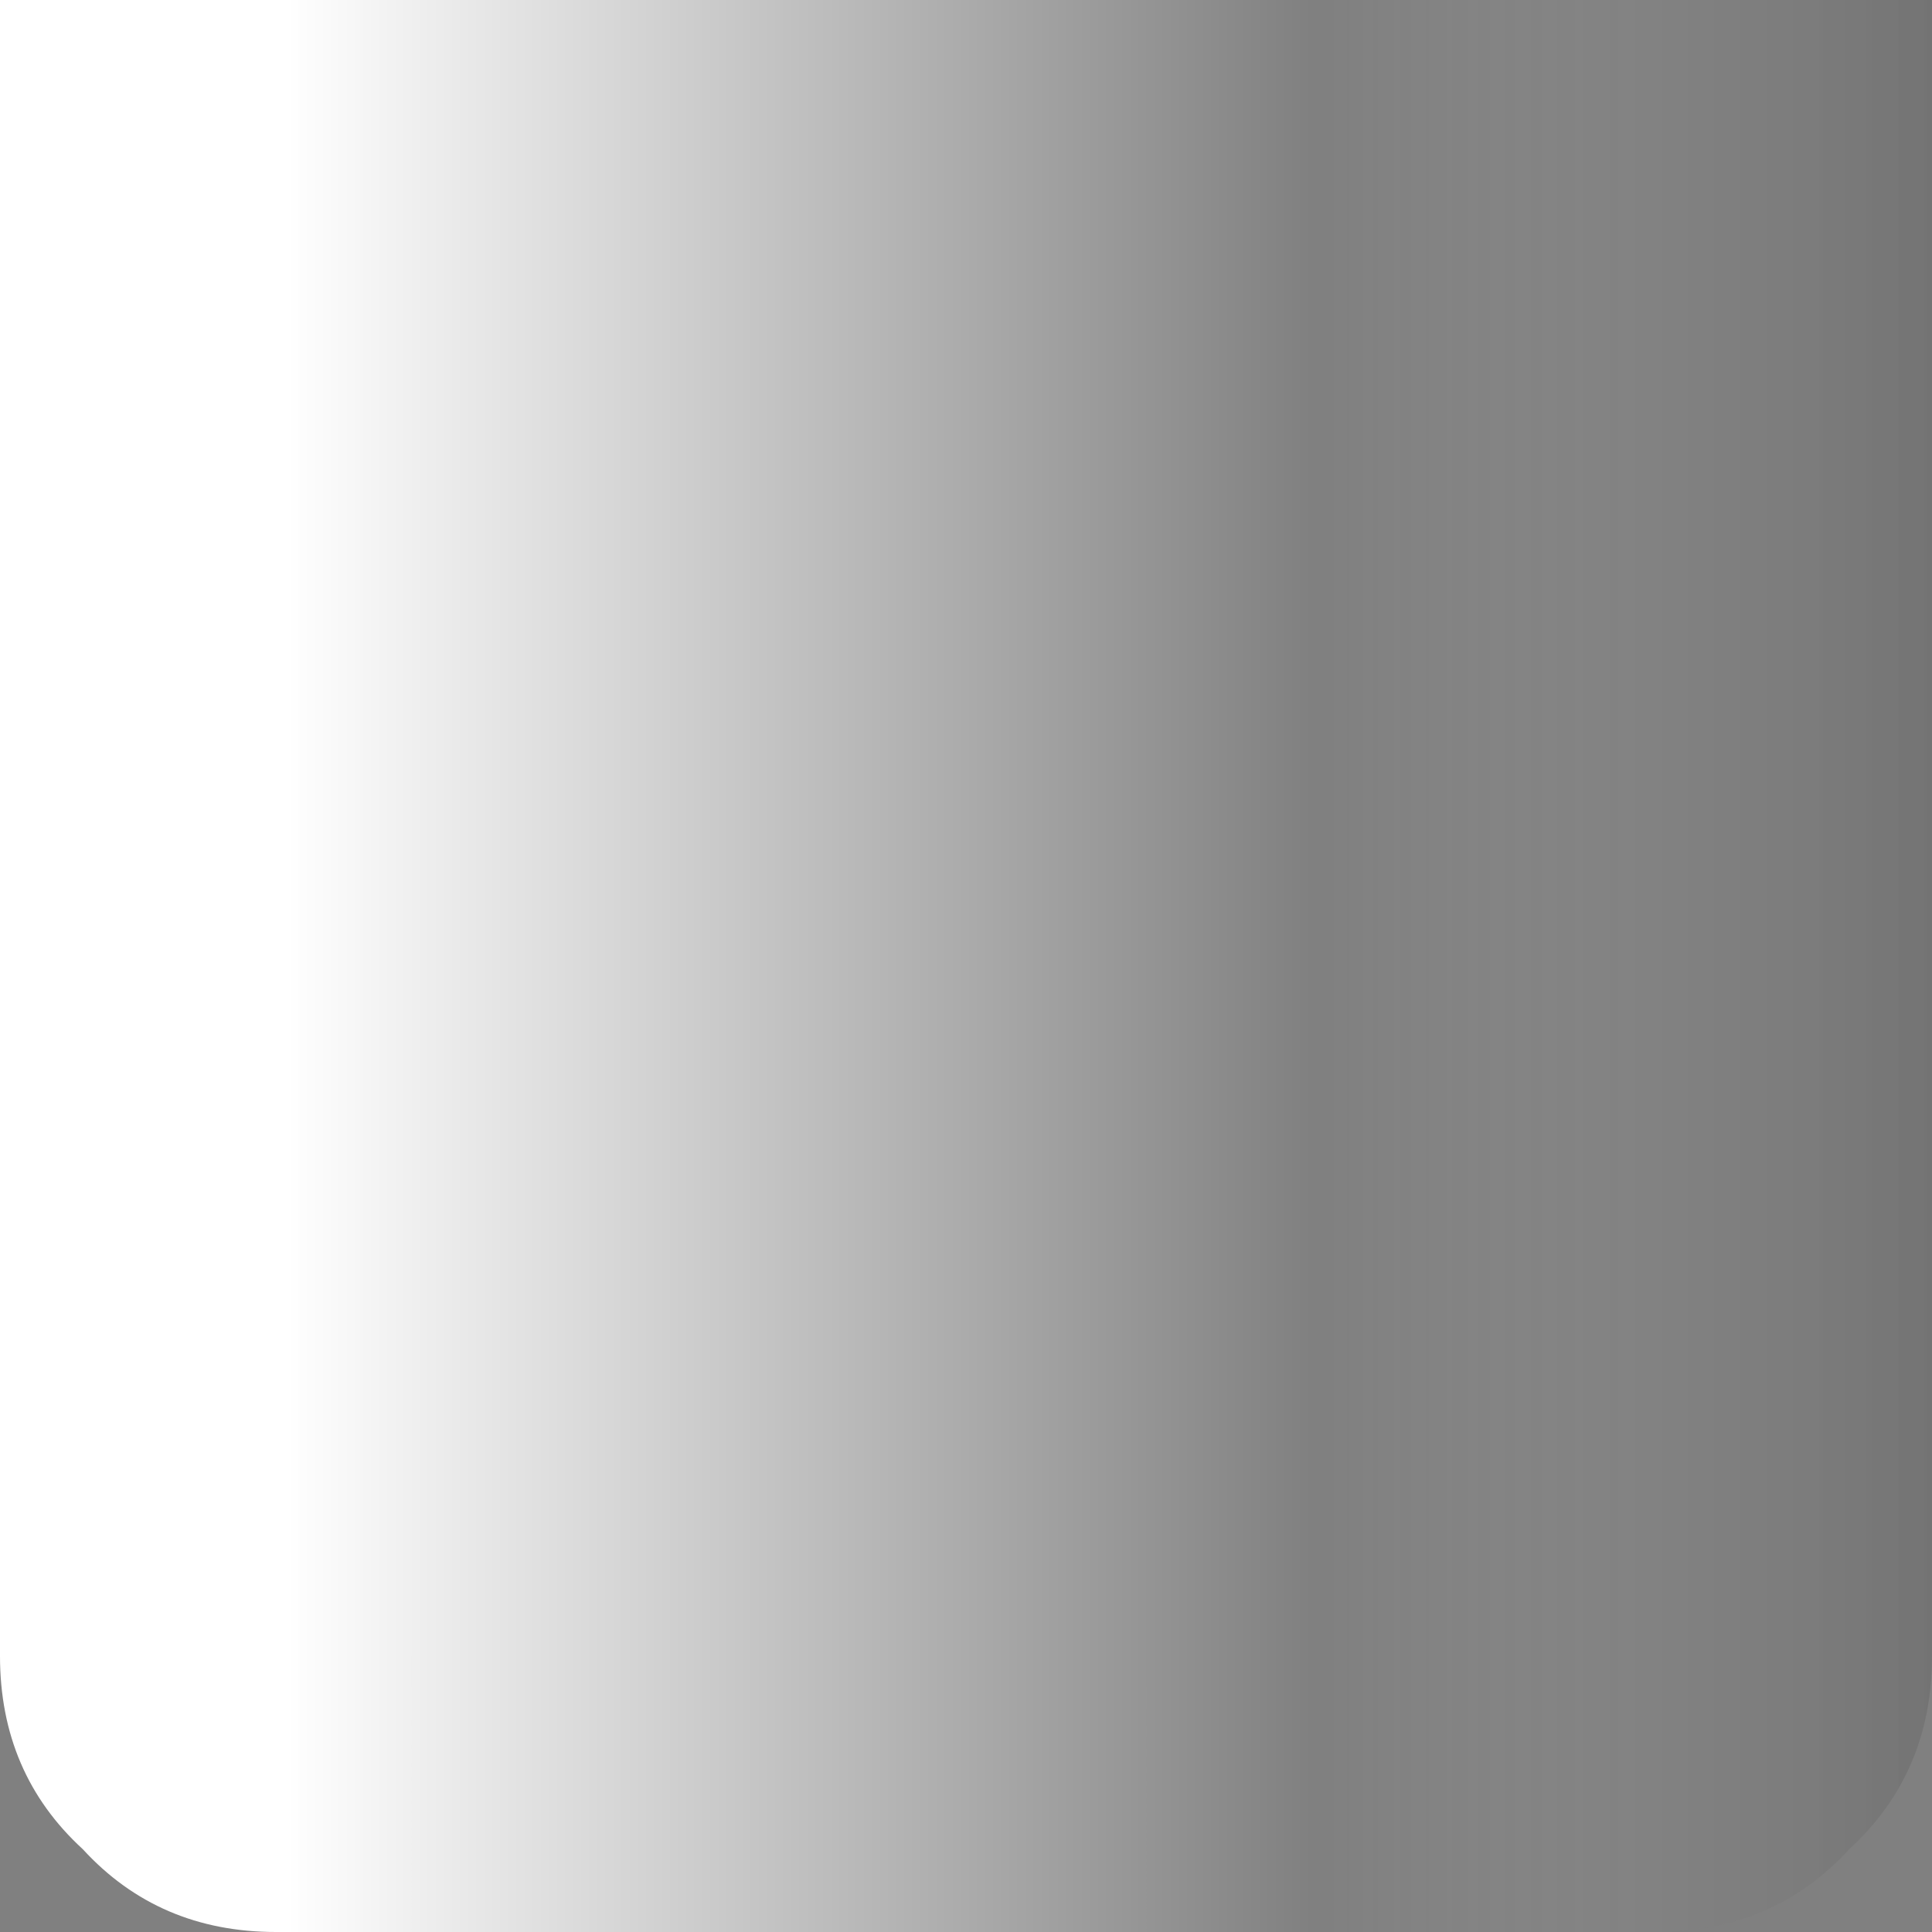<?xml version="1.0" encoding="utf-8"?>
<svg version="1.1" id="Layer_1"
xmlns="http://www.w3.org/2000/svg"
xmlns:xlink="http://www.w3.org/1999/xlink"
xmlns:author="http://www.sothink.com"
width="14px" height="14px"
xml:space="preserve">
<rect width="100%" height="100%" fill="#808080" stroke="none"/>
<g id="982" transform="matrix(1, 0, 0, 1, 0, 0)">
<linearGradient
id="LinearGradID_3126" gradientUnits="userSpaceOnUse" gradientTransform="matrix(0.009, 0, 0, 0.009, 7, 7)" spreadMethod ="pad" x1="-819.2" y1="0" x2="819.2" y2="0" >
<stop  offset="0.165" style="stop-color:#FFFFFF;stop-opacity:1" />
<stop  offset="0.671" style="stop-color:#FFFFFF;stop-opacity:0" />
<stop  offset="1" style="stop-color:#2D2D2D;stop-opacity:0.2" />
</linearGradient>
<path style="fill:url(#LinearGradID_3126) " d="M14,0L14 12Q14 12.85 13.4 13.4Q12.85 14 12 14L2 14Q1.15 14 0.6 13.4Q0 12.85 0 12L0 0L14 0" />
</g>
</svg>
